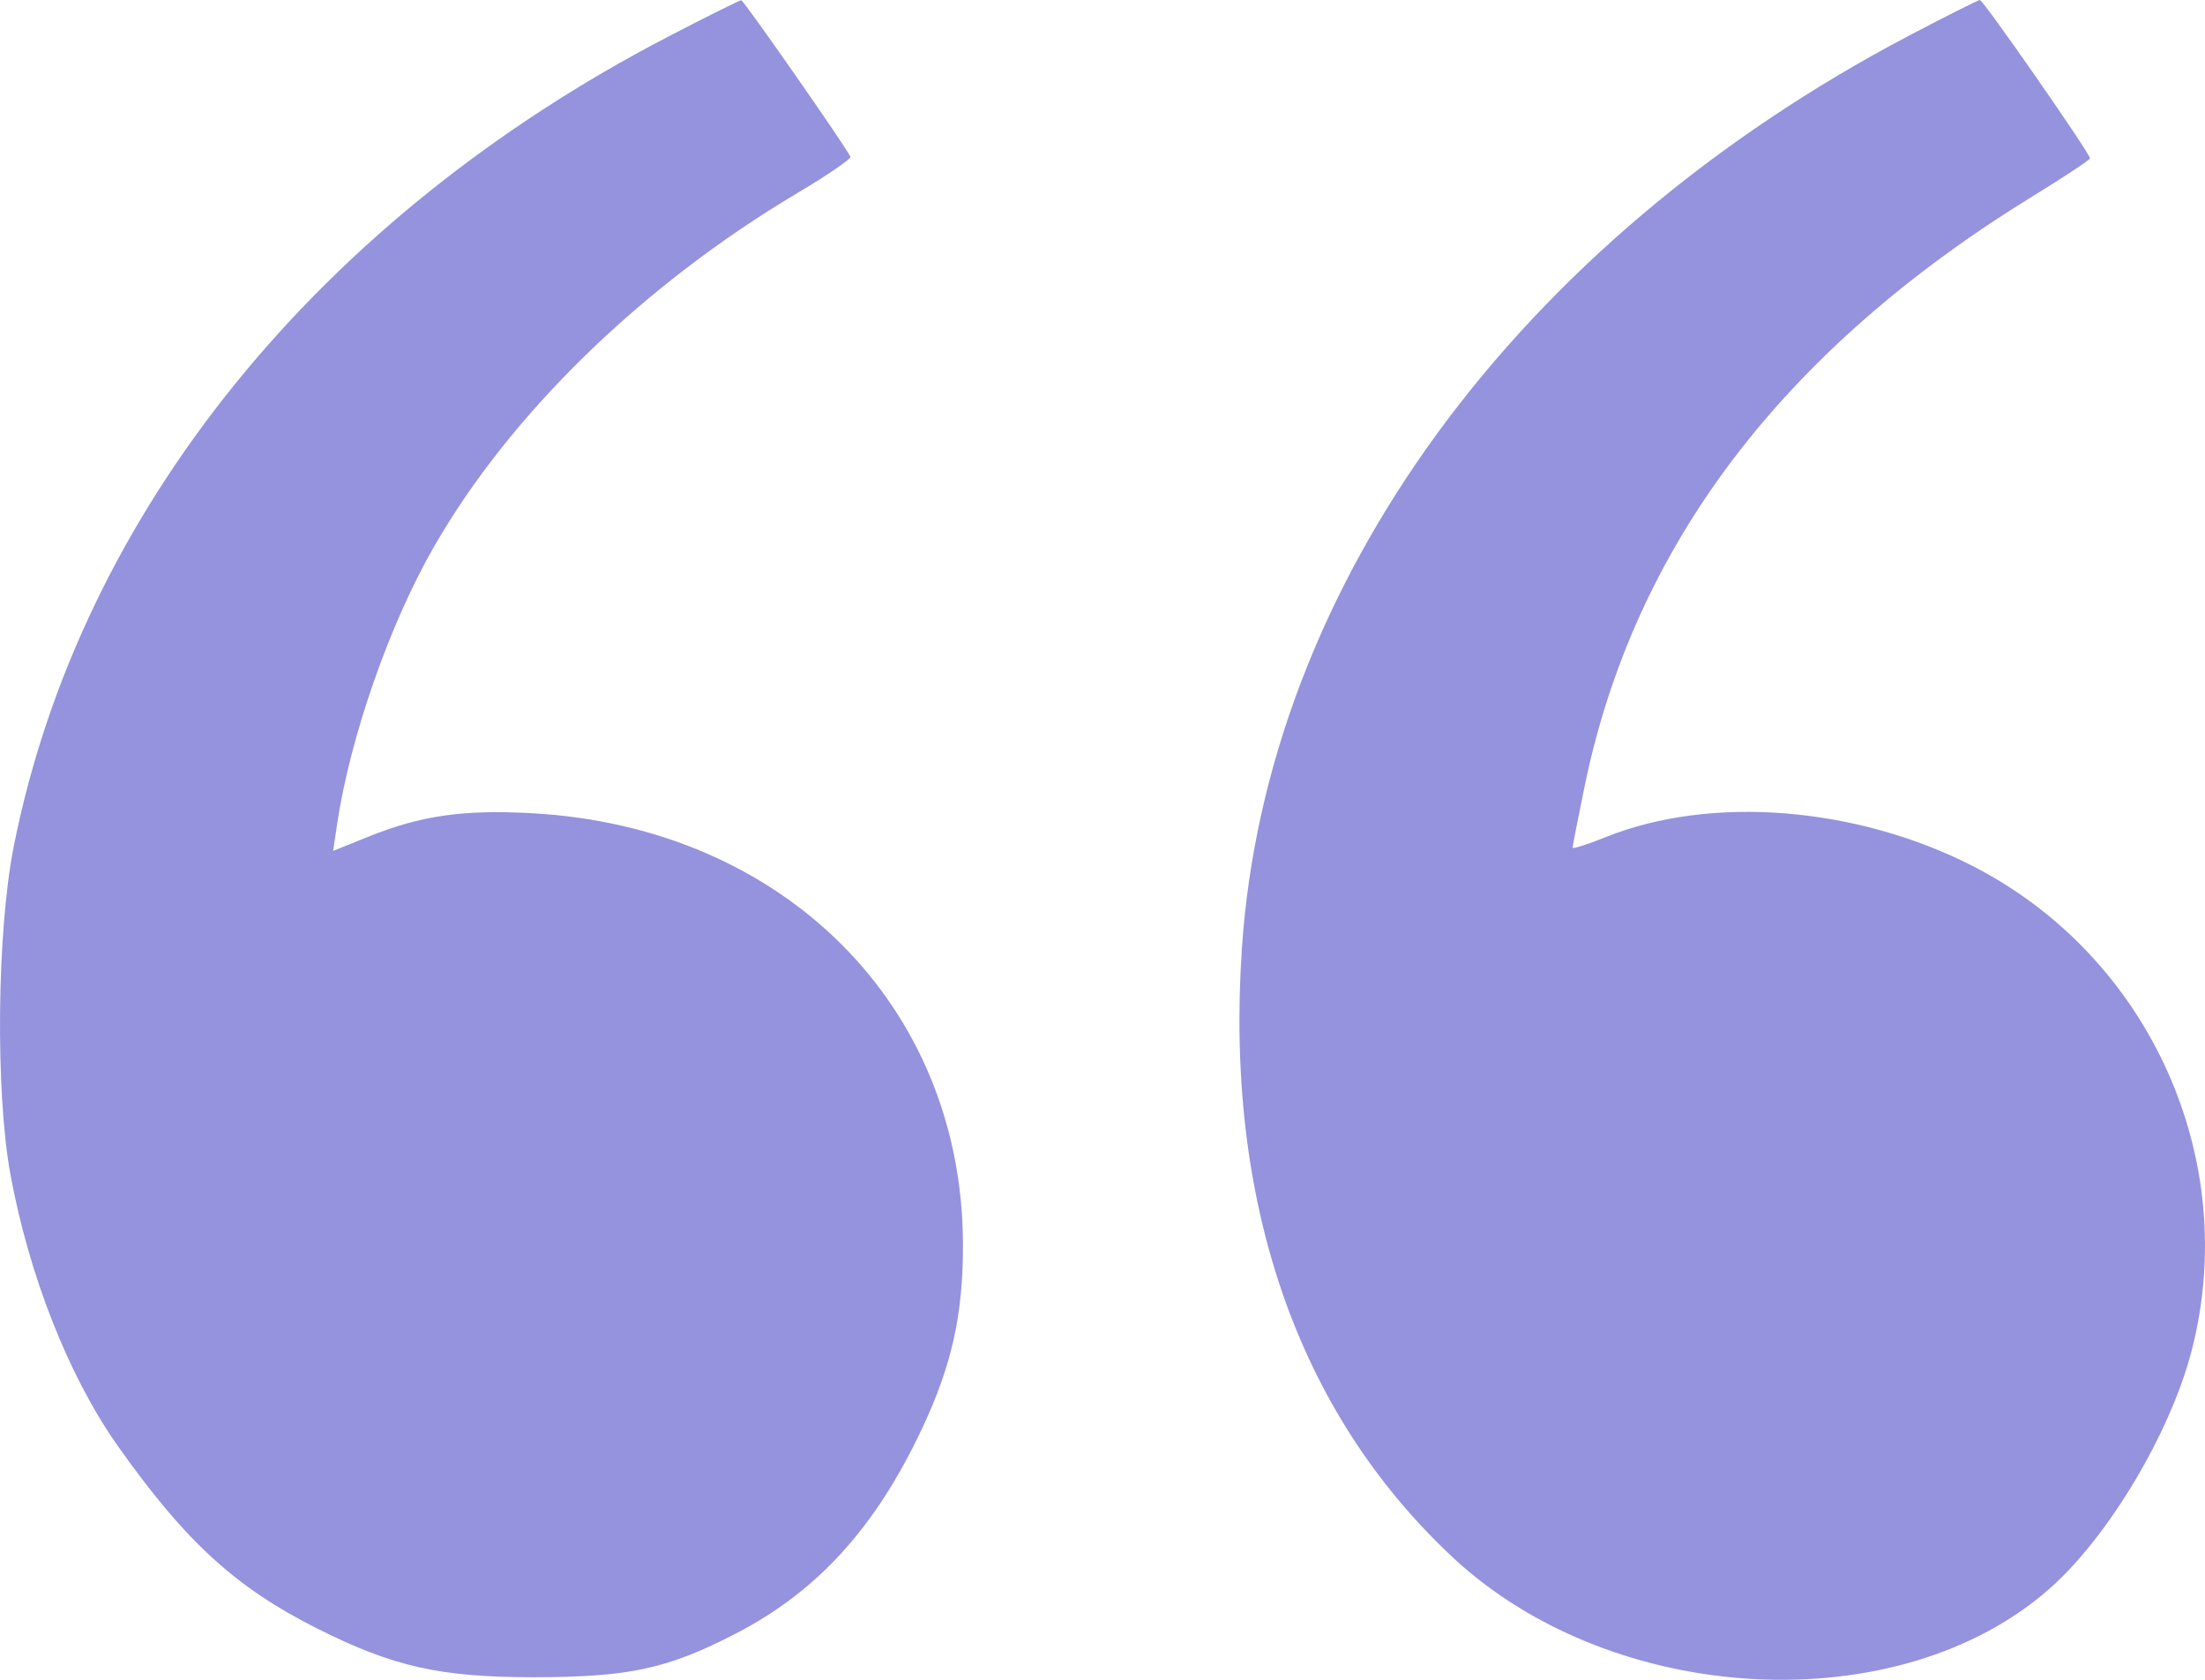 <?xml version="1.0" encoding="UTF-8"?> <svg xmlns="http://www.w3.org/2000/svg" width="42" height="32" viewBox="0 0 42 32" fill="none"> <path fill-rule="evenodd" clip-rule="evenodd" d="M12.735 0.694C6.06 4.159 1.524 9.77 0.262 16.124C-0.059 17.74 -0.09 20.791 0.198 22.369C0.552 24.302 1.313 26.227 2.242 27.543C3.537 29.374 4.49 30.245 6.059 31.032C7.499 31.754 8.394 31.953 10.188 31.951C11.993 31.948 12.72 31.79 14.024 31.115C15.575 30.312 16.679 29.095 17.564 27.212C18.134 25.998 18.349 25.026 18.342 23.679C18.32 19.149 14.917 15.755 10.133 15.492C8.825 15.42 8.02 15.535 7.017 15.939L6.345 16.21L6.422 15.694C6.671 14.034 7.42 11.889 8.264 10.419C9.719 7.884 12.234 5.435 15.189 3.677C15.762 3.336 16.216 3.026 16.199 2.987C16.113 2.796 14.167 0.006 14.119 0.005C14.088 0.004 13.466 0.314 12.735 0.694ZM36.377 0.671C28.902 4.597 24.121 11.134 23.655 18.069C23.329 22.909 24.716 26.91 27.675 29.671C30.735 32.524 36.183 32.802 39.054 30.251C40.17 29.259 41.339 27.297 41.744 25.736C42.688 22.096 40.953 18.238 37.595 16.508C35.373 15.364 32.594 15.141 30.591 15.945C30.241 16.086 29.954 16.177 29.954 16.148C29.954 16.119 30.054 15.607 30.177 15.009C31.117 10.406 33.957 6.663 38.73 3.731C39.324 3.366 39.81 3.044 39.81 3.016C39.81 2.923 37.776 -0.002 37.712 1.01221e-06C37.678 0.001 37.078 0.303 36.377 0.671Z" fill="#9592DE"></path> </svg> 